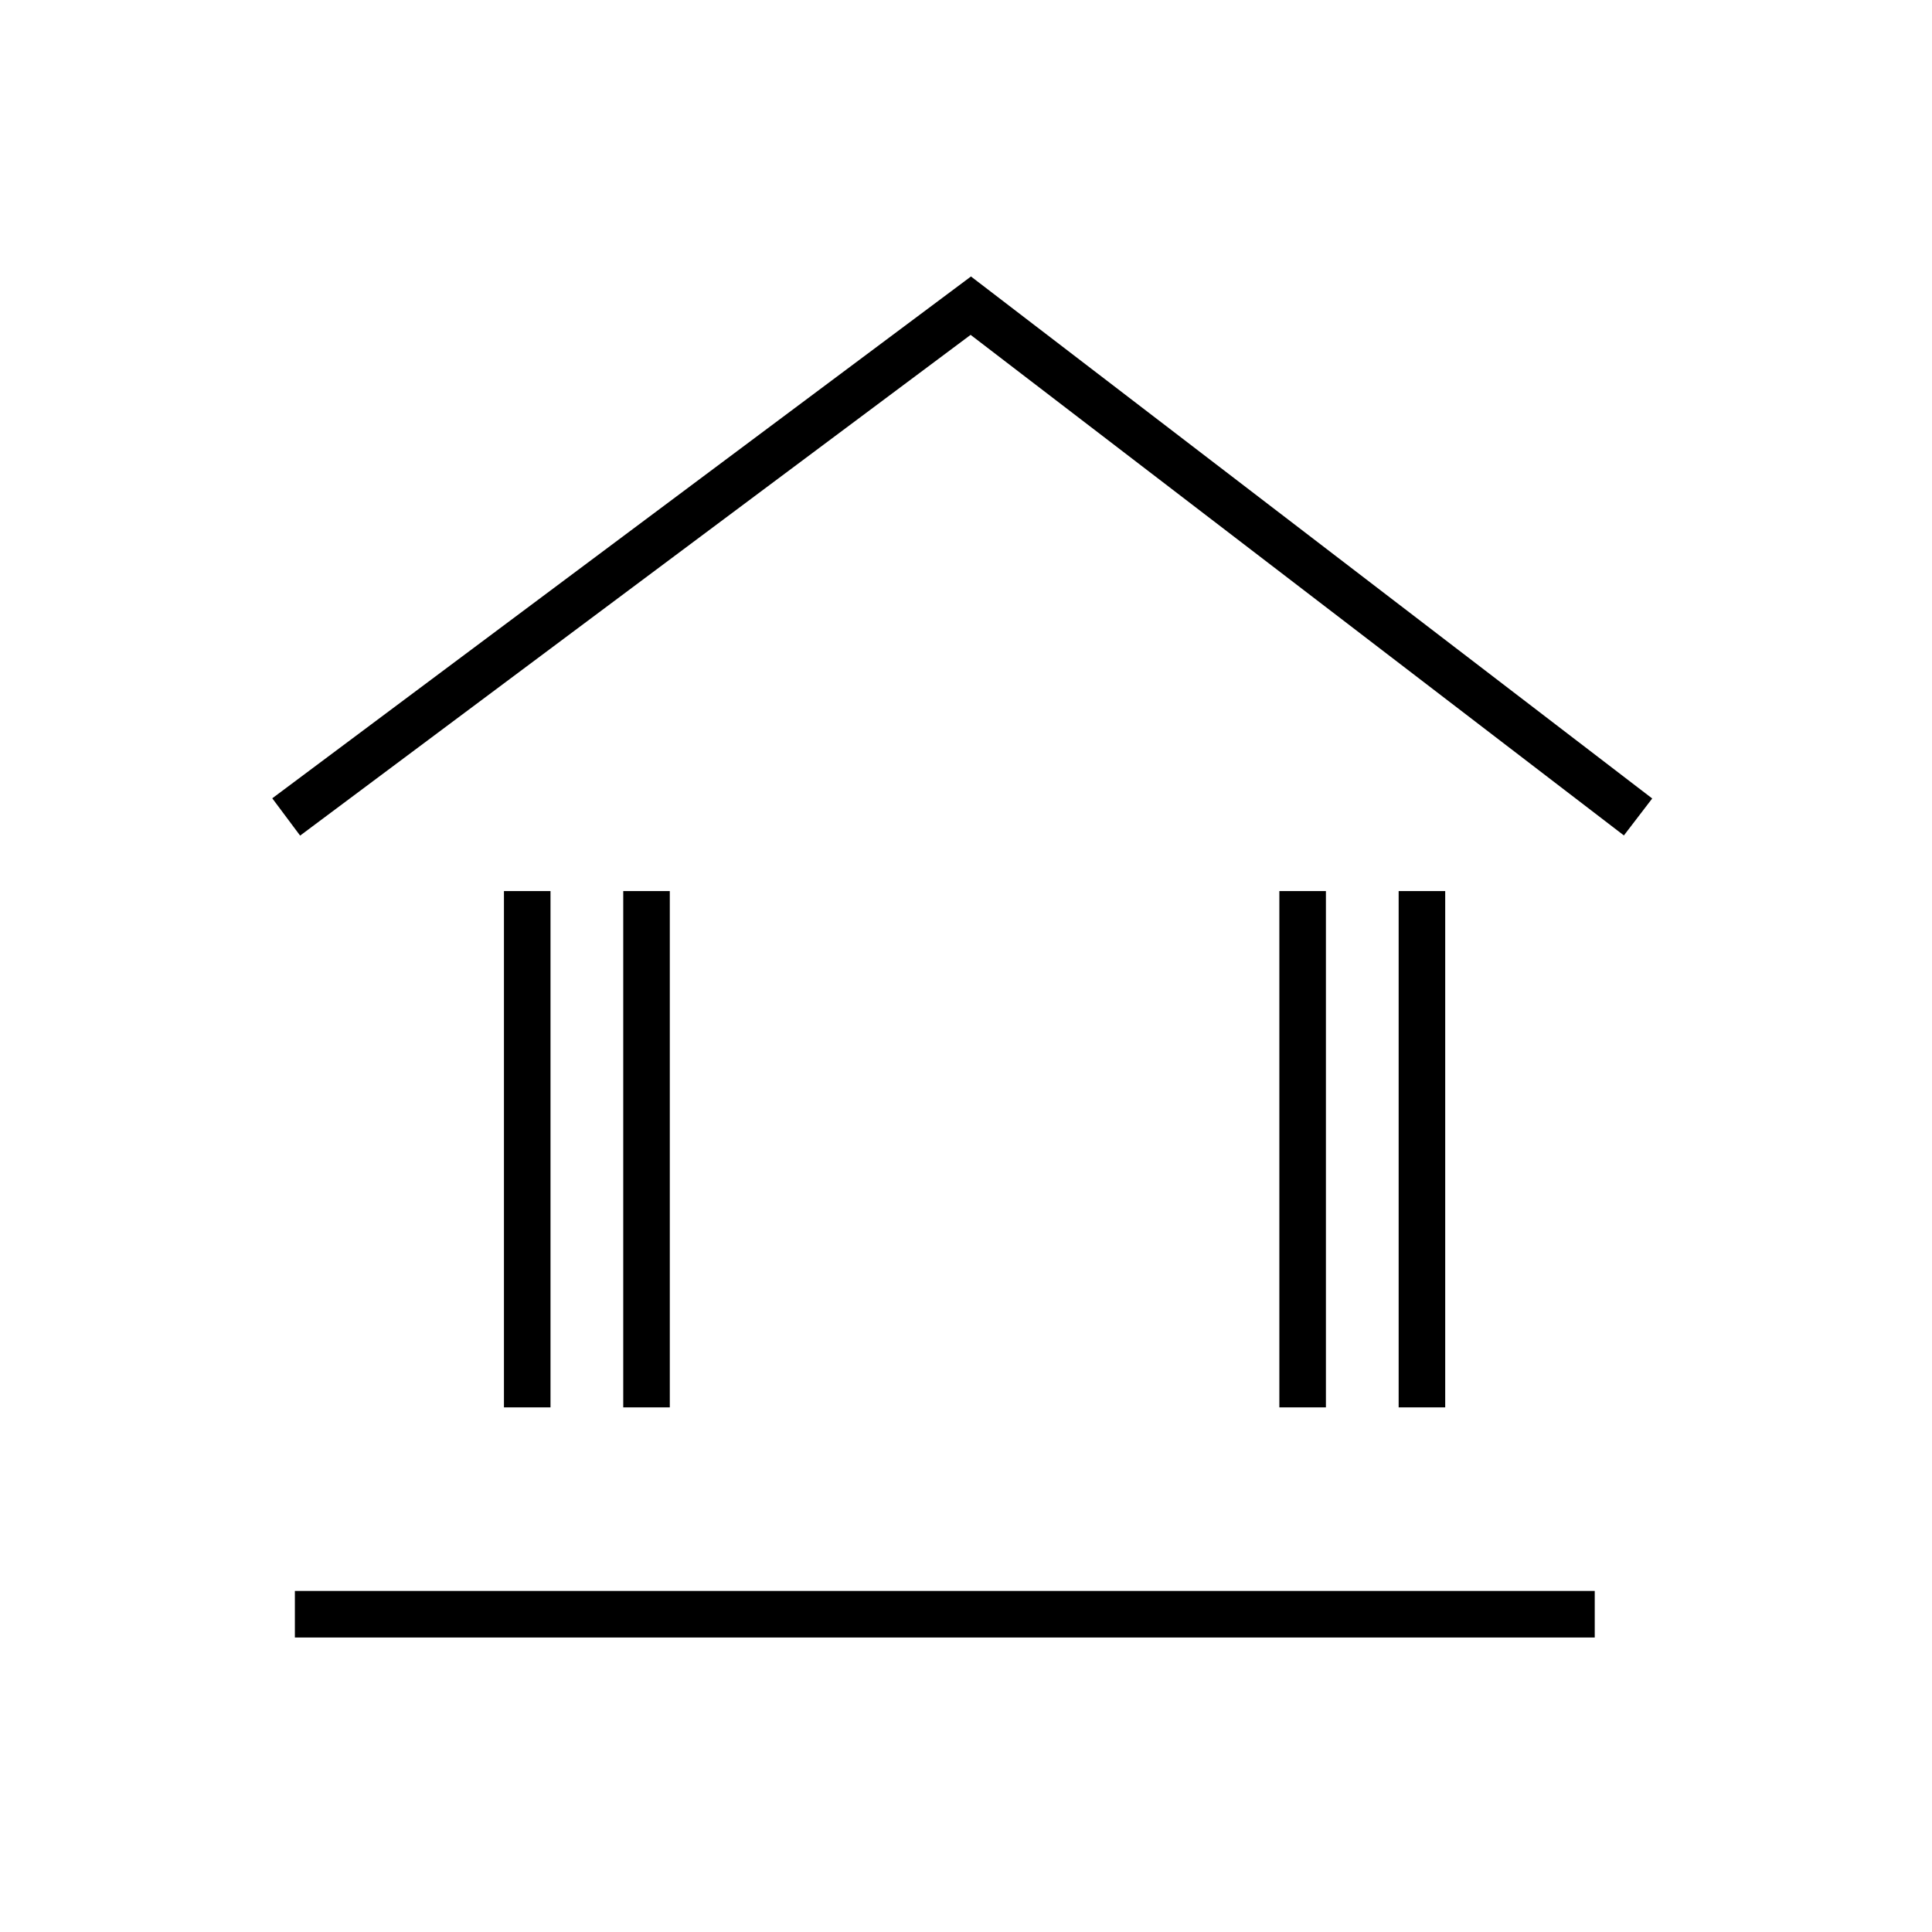 <?xml version="1.0" encoding="UTF-8"?>
<svg xmlns="http://www.w3.org/2000/svg" width="83" height="83" viewBox="0 0 83 83" fill="none">
  <path d="M12.295 35.097L41.706 13.132L70.372 35.097" stroke="black" stroke-width="2"></path>
  <path d="M12.668 69.348H68.511" stroke="black" stroke-width="2"></path>
  <path d="M22.65 60.462L22.65 38.281" stroke="black" stroke-width="2"></path>
  <path d="M27.775 60.462L27.775 38.281" stroke="black" stroke-width="2"></path>
  <path d="M55.962 60.462L55.962 38.281" stroke="black" stroke-width="2"></path>
  <path d="M61.087 60.462L61.087 38.281" stroke="black" stroke-width="2"></path>
</svg>
